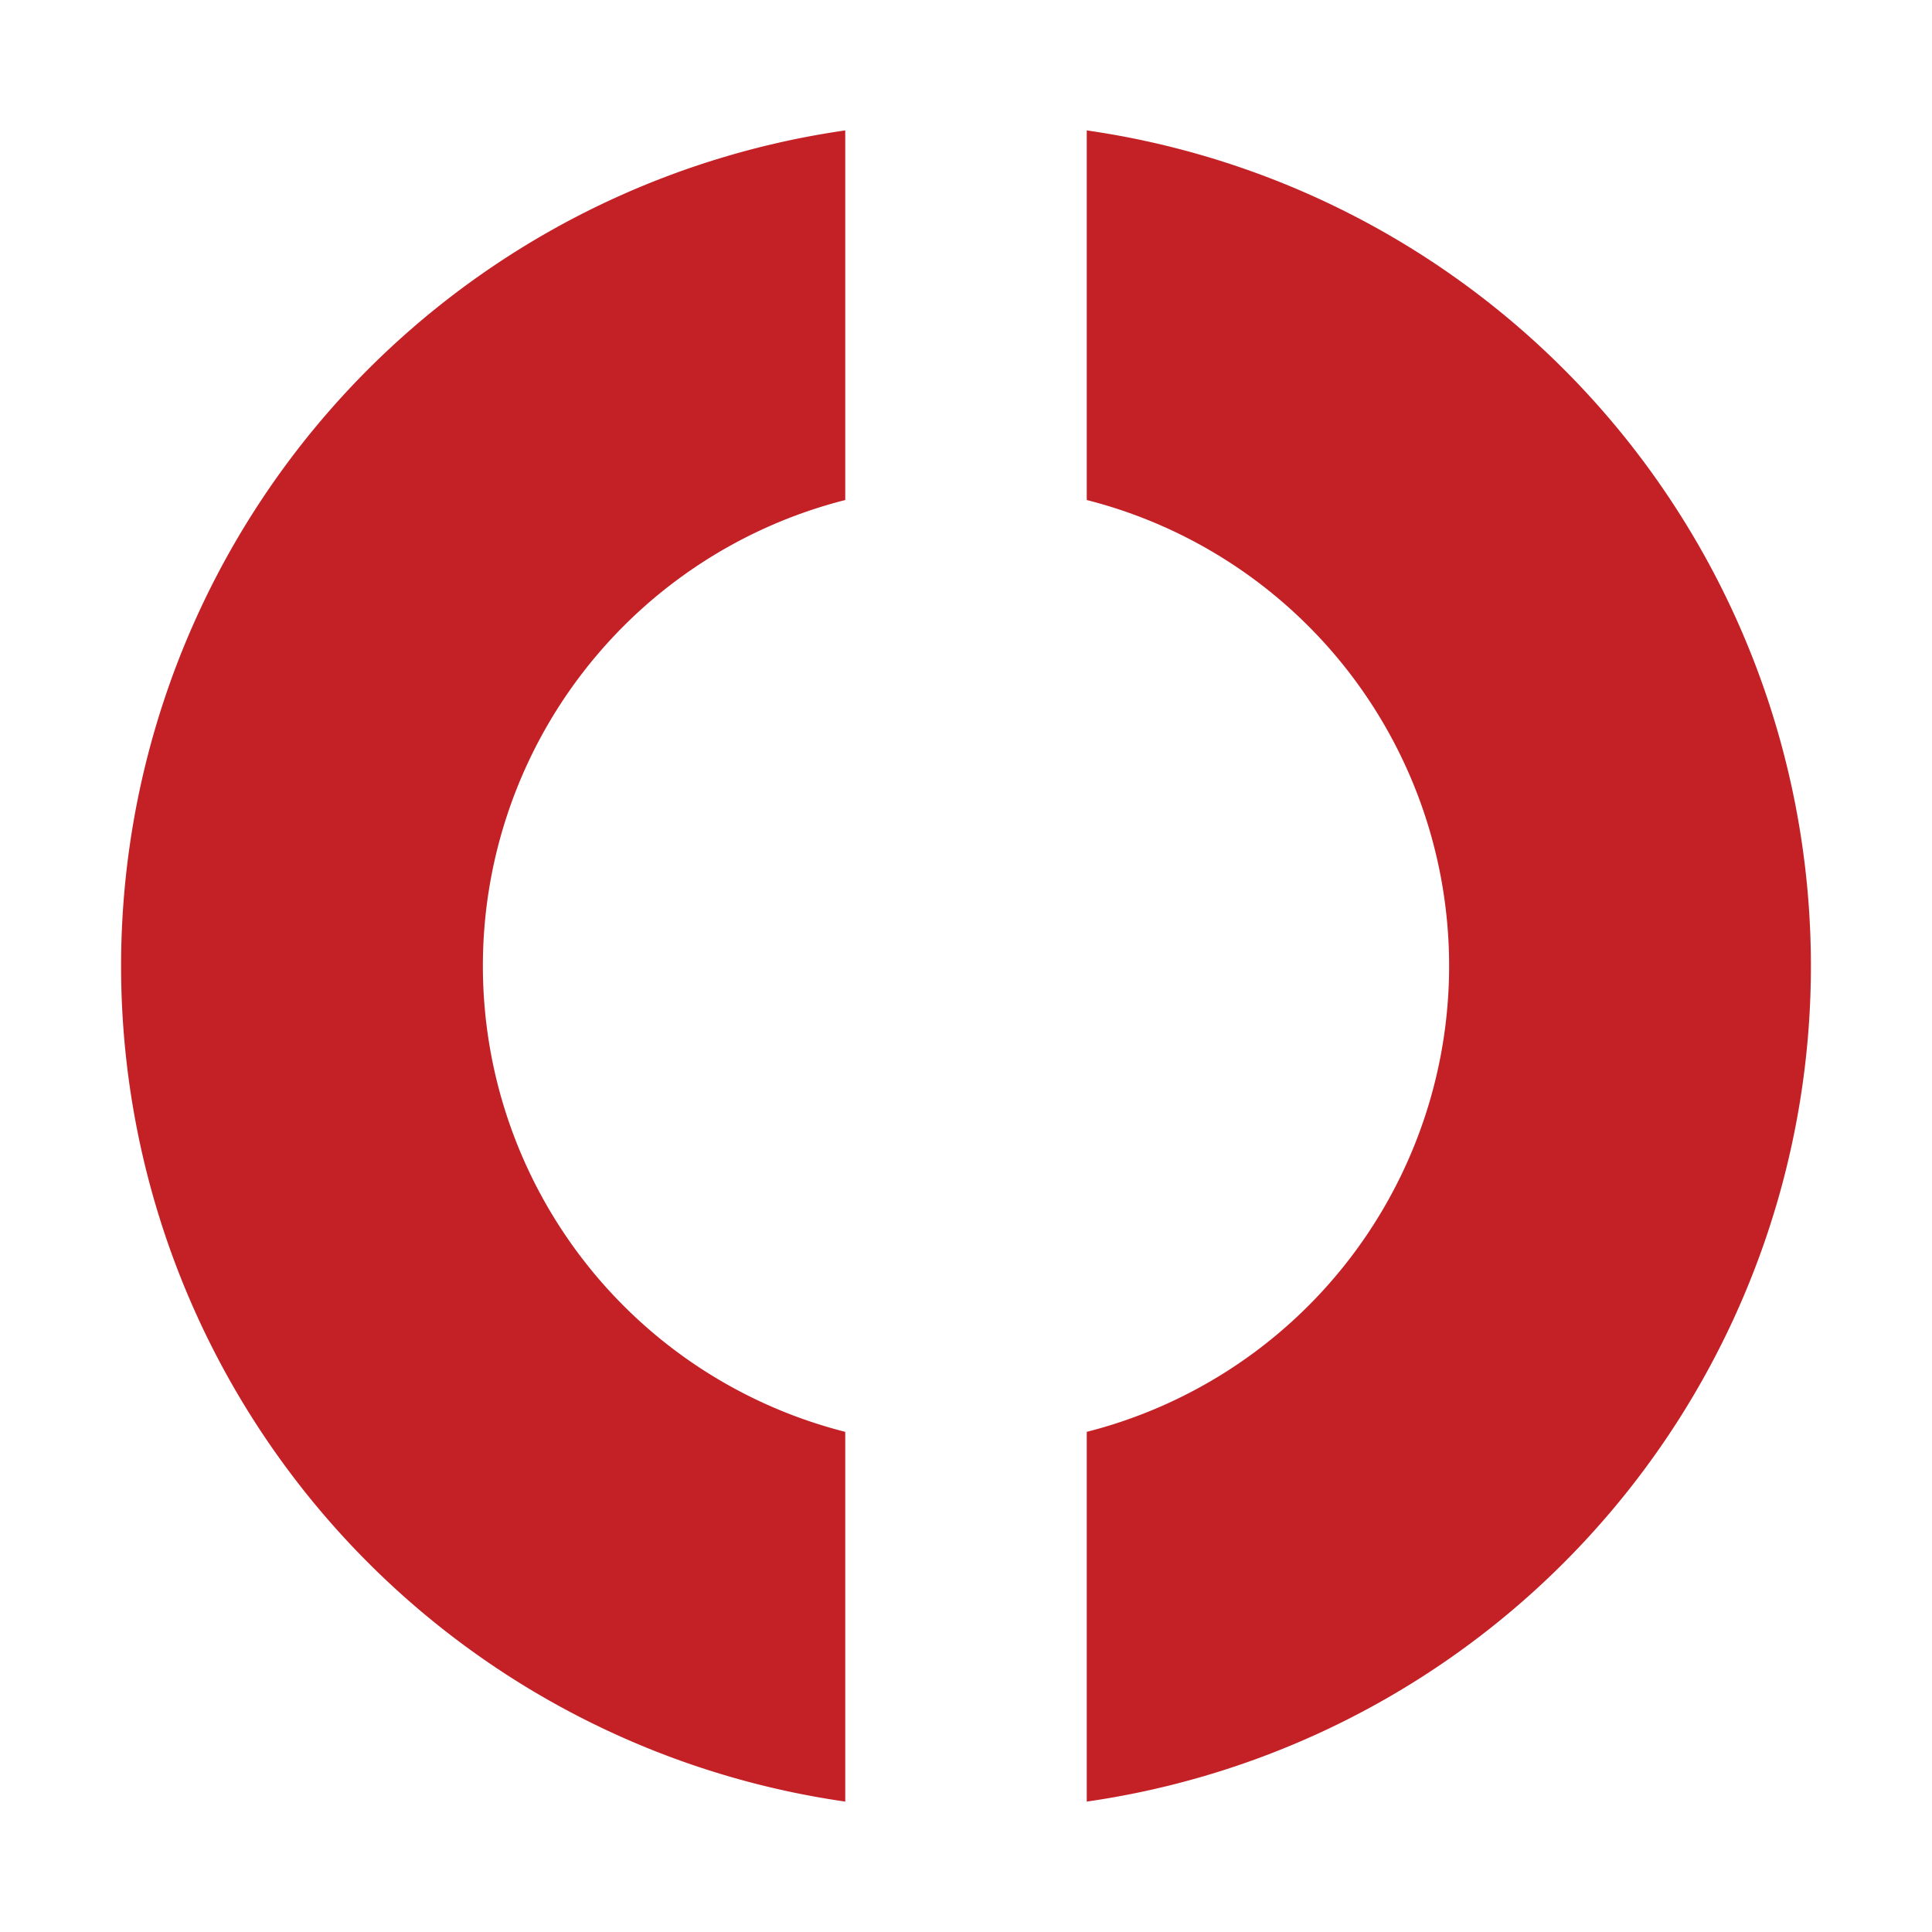 <svg id="Layer_1" data-name="Layer 1" xmlns="http://www.w3.org/2000/svg" viewBox="0 0 16 16"><path d="M7,14.92A6.991,6.991,0,0,1,7,1.08V4.141a3.981,3.981,0,0,0,0,7.717ZM9,1.08V4.141a3.981,3.981,0,0,1,0,7.717v3.062A6.991,6.991,0,0,0,9,1.08Z" fill="#c42126"/></svg>